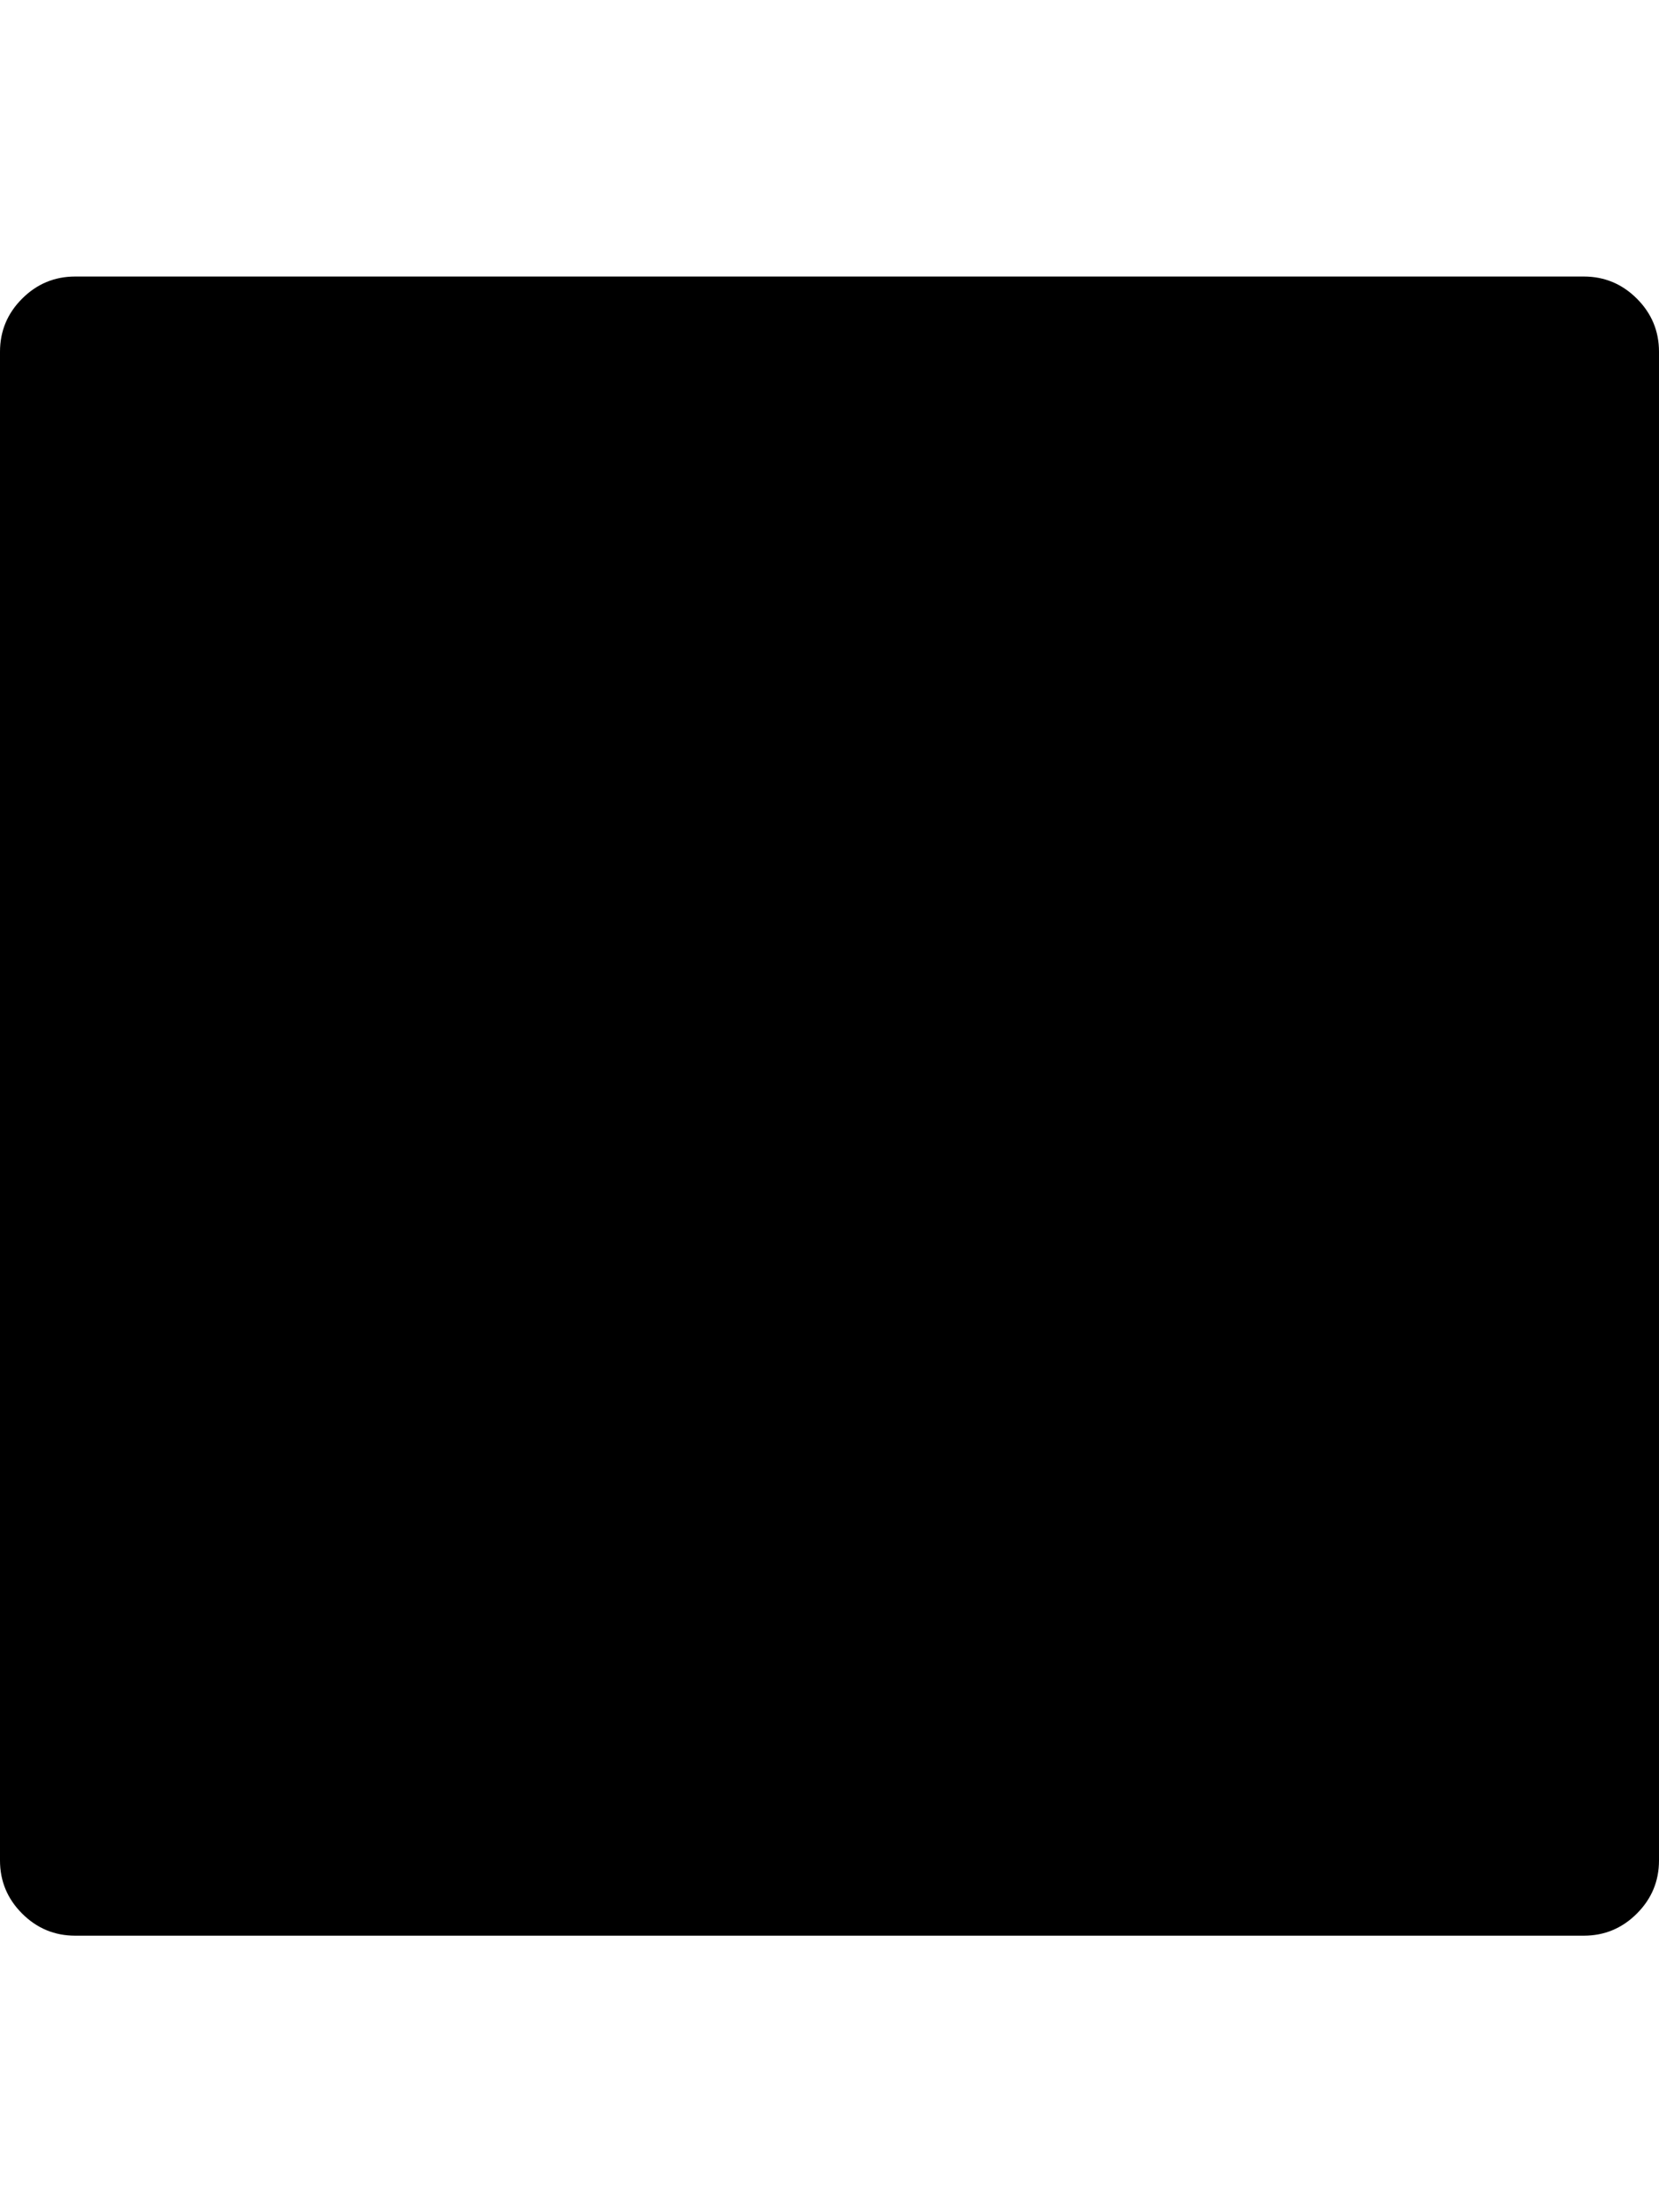 <svg height="1000px" width="750px" xmlns="http://www.w3.org/2000/svg">
  <g>
    <path d="M0 841c0 0 0 -682 0 -682c0 -9.333 3.333 -17.333 10 -24c6.667 -6.667 14.667 -10 24 -10c0 0 682 0 682 0c9.333 0 17.333 3.333 24 10c6.667 6.667 10 14.667 10 24c0 0 0 682 0 682c0 9.333 -3.333 17.333 -10 24c-6.667 6.667 -14.667 10 -24 10c0 0 -682 0 -682 0c-9.333 0 -17.333 -3.333 -24 -10c-6.667 -6.667 -10 -14.667 -10 -24c0 0 0 0 0 0" />
  </g>
</svg>